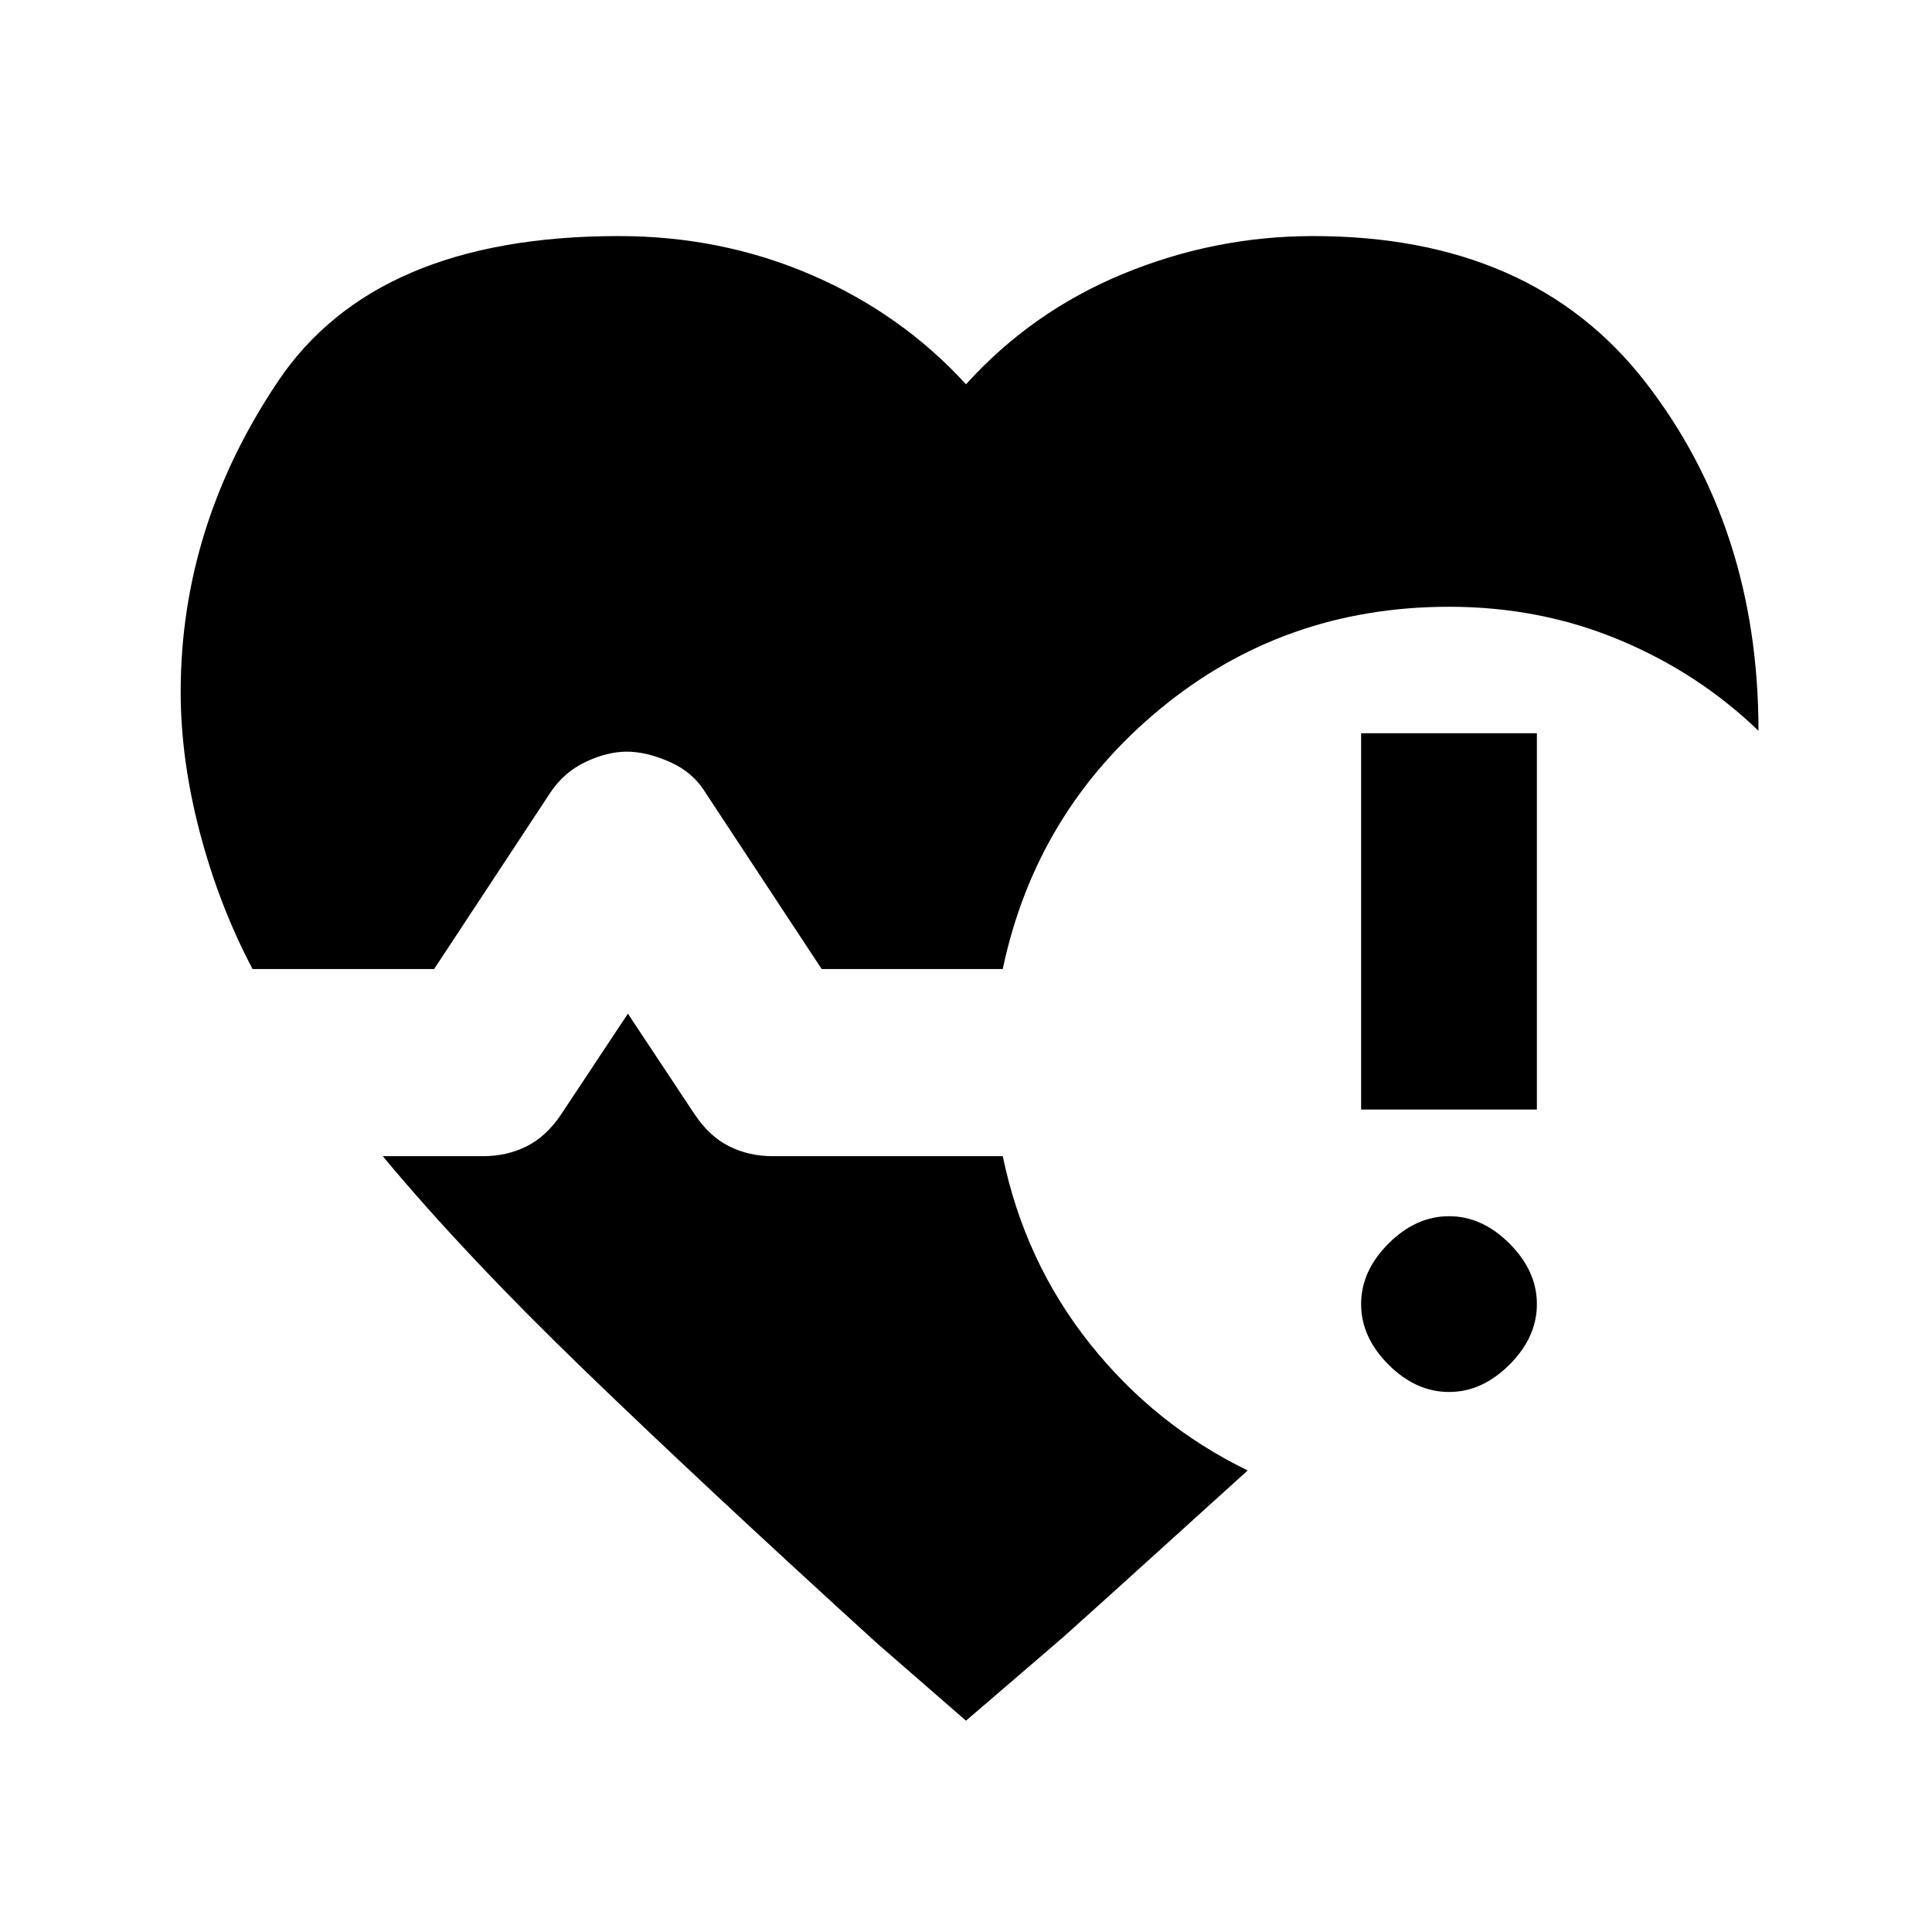 <svg xmlns="http://www.w3.org/2000/svg" height="20" viewBox="0 -960 960 960" width="20"><path d="M125.5-478.5q-16.54-31.24-26.13-67.61-9.59-36.37-9.59-70.04 0-82.52 48.48-154.54 48.48-72.01 169.17-72.01 51 0 95.72 19.27 44.72 19.28 76.85 54.38 32.7-36.17 78.16-54.91 45.47-18.74 94.41-18.74 108.69 0 164.95 72.48 56.26 72.48 56.26 173.35-29.76-28.72-69.13-45.17Q765.28-658.5 720-658.5q-82.2 0-143.74 50.93-61.54 50.94-78 129.07h-89.98l-57.54-87.35q-6.2-10.32-17.8-15.49-11.61-5.16-21.44-5.16-9.83 0-20.65 5.16-10.83 5.17-17.59 15.49l-57.54 87.35H125.5ZM480-105l-44.06-38.32q-84.44-76.81-145.02-135.32-60.57-58.51-100.72-106.86H240q11.89 0 21.69-4.91 9.79-4.92 17.05-15.74L312-456.32l33.26 50.17q7.26 10.82 17.05 15.74 9.8 4.91 21.69 4.91h114.26q10.89 52.39 43.23 93.09 32.34 40.69 78.49 63.06-21.91 19.79-44.3 40.1-22.38 20.32-47.36 42.73L480-105Zm240-163.33q-16.46 0-30.07-13.6-13.6-13.61-13.6-30.07t13.6-30.07q13.61-13.6 30.07-13.6t30.07 13.6q13.6 13.61 13.6 30.07t-13.6 30.07q-13.61 13.6-30.07 13.6Zm-43.67-140.34v-187h87.34v187h-87.34Z"/></svg>